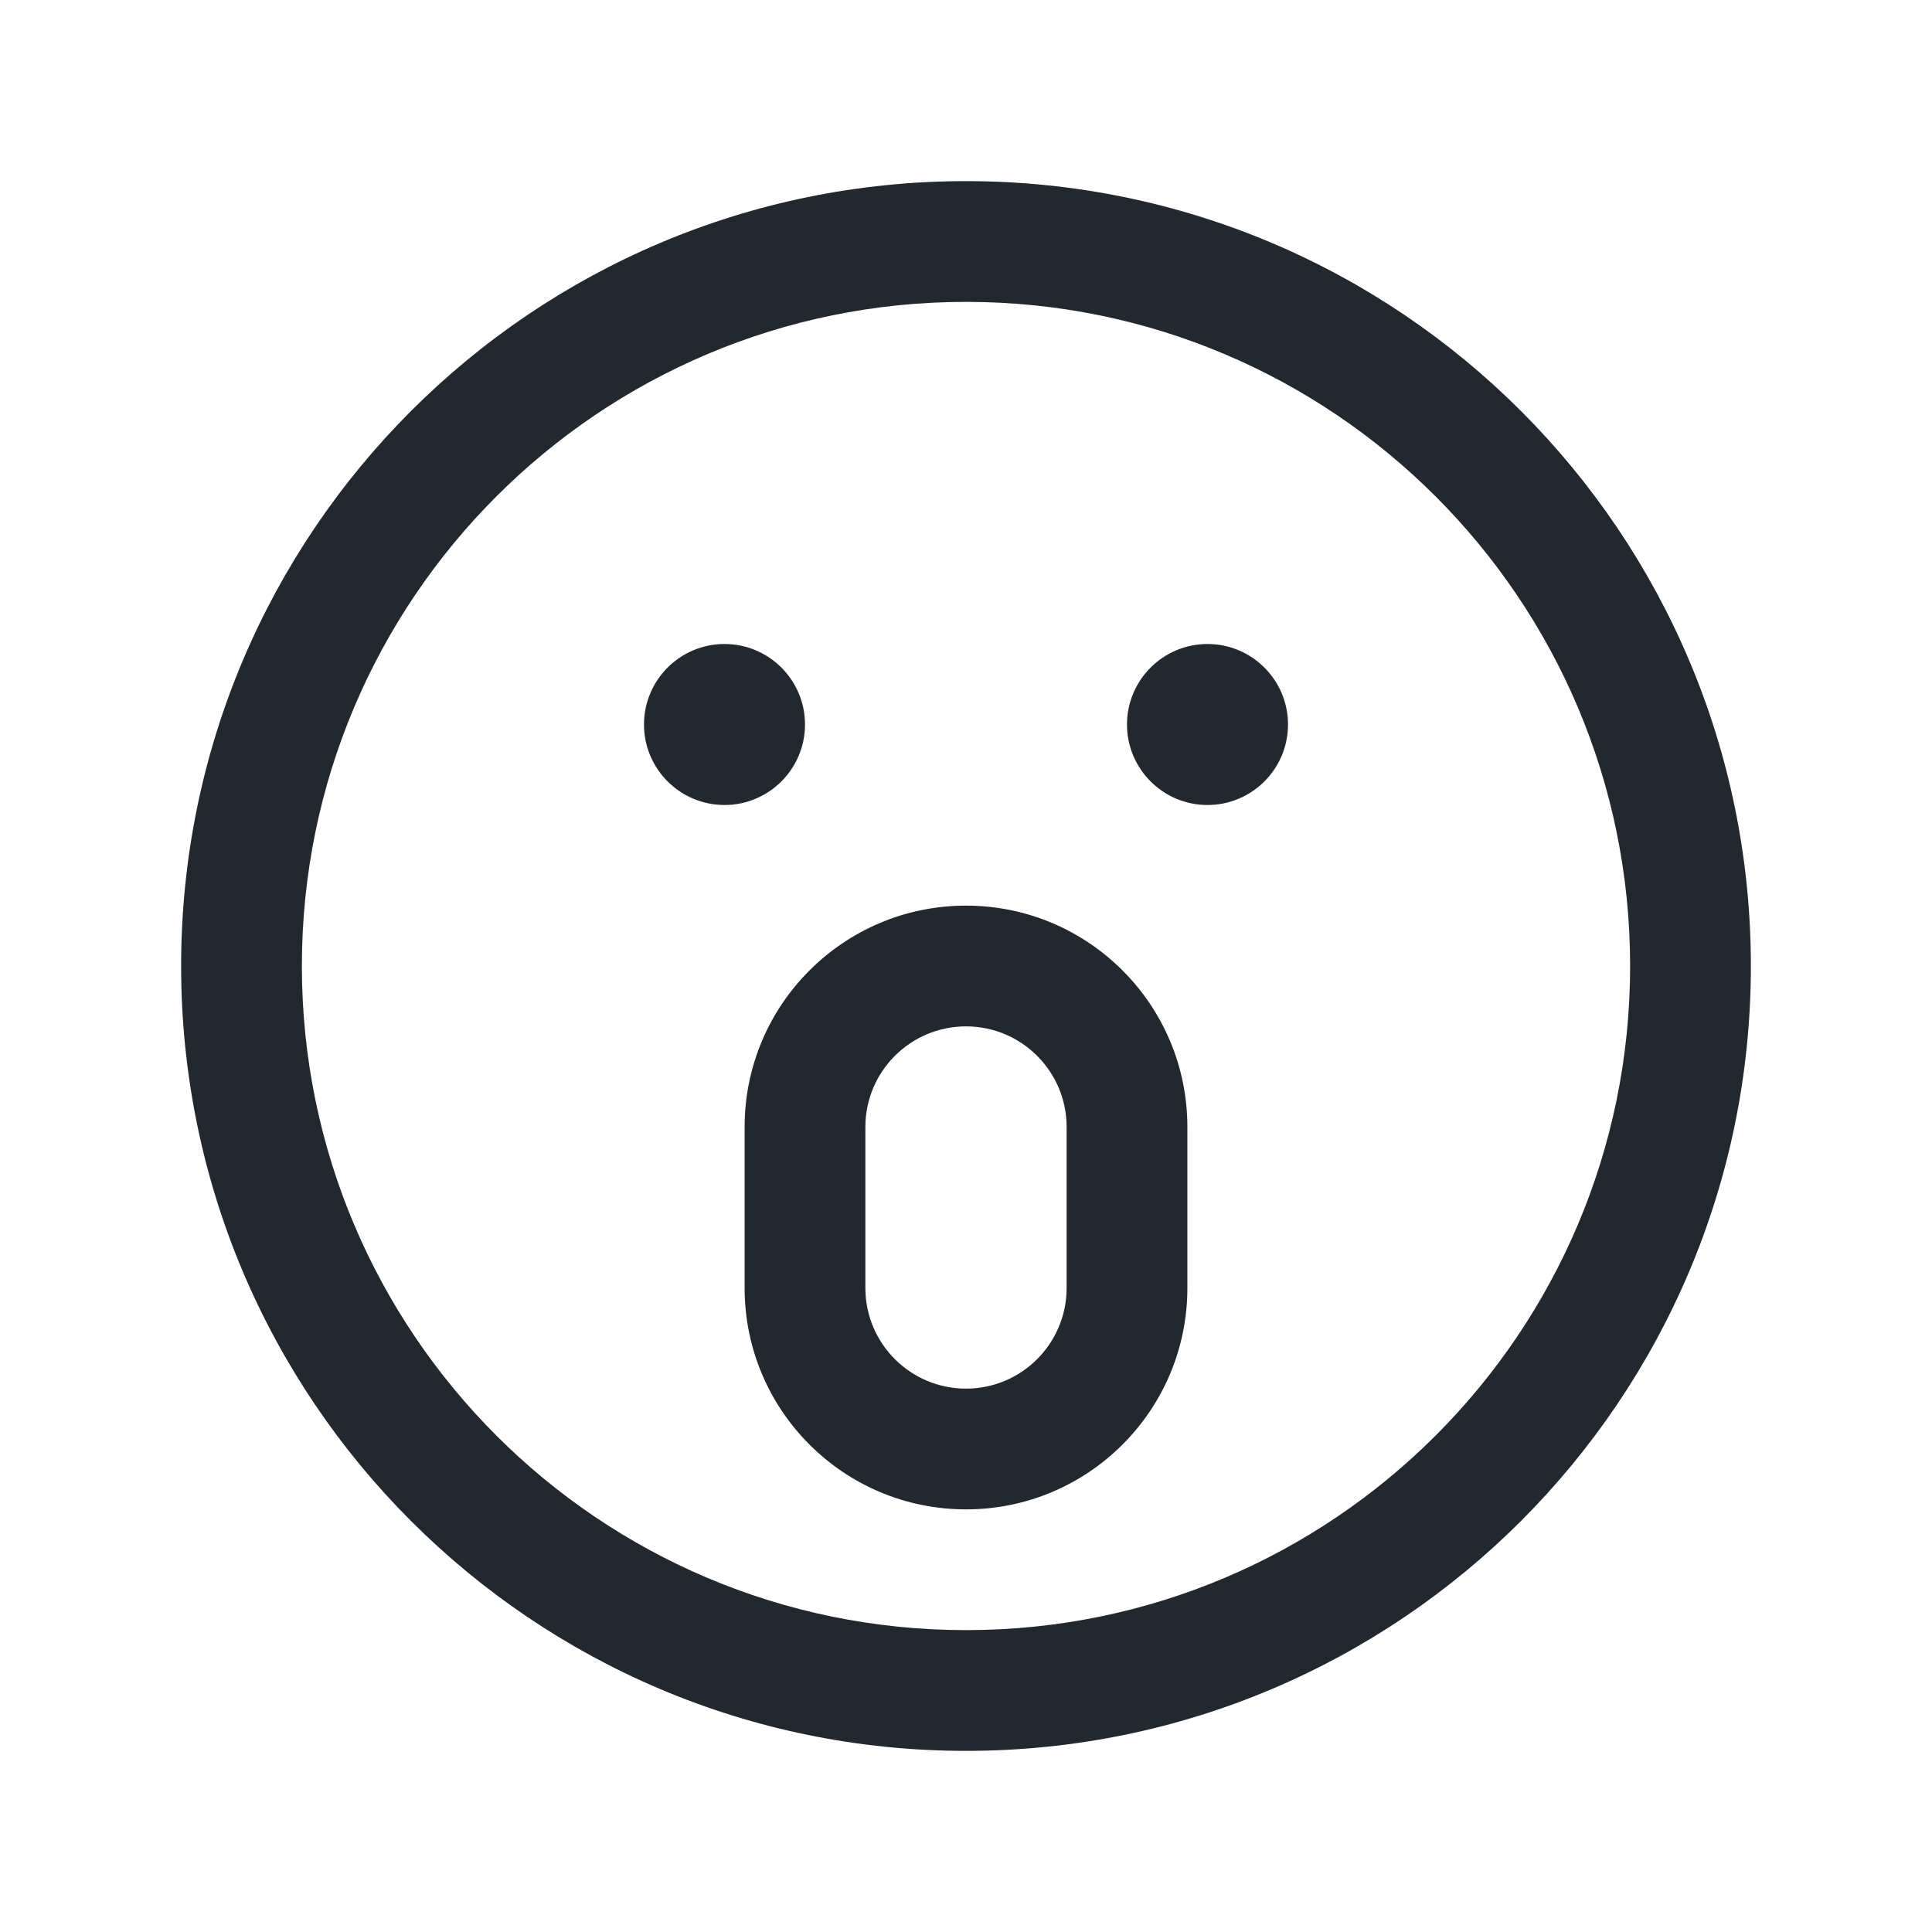 <svg width="24" height="24" viewBox="0 0 24 24" fill="none" xmlns="http://www.w3.org/2000/svg">
<path fill-rule="evenodd" clip-rule="evenodd" d="M12 2.25C6.615 2.25 2.25 6.615 2.25 12C2.25 17.385 6.615 21.75 12 21.75C17.385 21.75 21.75 17.385 21.75 12C21.75 6.615 17.385 2.25 12 2.25ZM3.75 12C3.75 7.444 7.444 3.75 12 3.75C16.556 3.75 20.25 7.444 20.25 12C20.25 16.556 16.556 20.25 12 20.25C7.444 20.25 3.75 16.556 3.75 12ZM9 10C9.552 10 10 9.552 10 9C10 8.448 9.552 8 9 8C8.448 8 8 8.448 8 9C8 9.552 8.448 10 9 10ZM16 9C16 9.552 15.552 10 15 10C14.448 10 14 9.552 14 9C14 8.448 14.448 8 15 8C15.552 8 16 8.448 16 9ZM12 11.25C10.481 11.25 9.25 12.481 9.25 14V16C9.25 17.519 10.481 18.75 12 18.75C13.519 18.75 14.75 17.519 14.75 16V14C14.75 12.481 13.519 11.25 12 11.25ZM10.75 14C10.75 13.31 11.31 12.75 12 12.75C12.69 12.75 13.25 13.31 13.25 14V16C13.25 16.69 12.69 17.25 12 17.25C11.31 17.25 10.75 16.69 10.75 16V14Z" fill="#22282F"/>
</svg>
